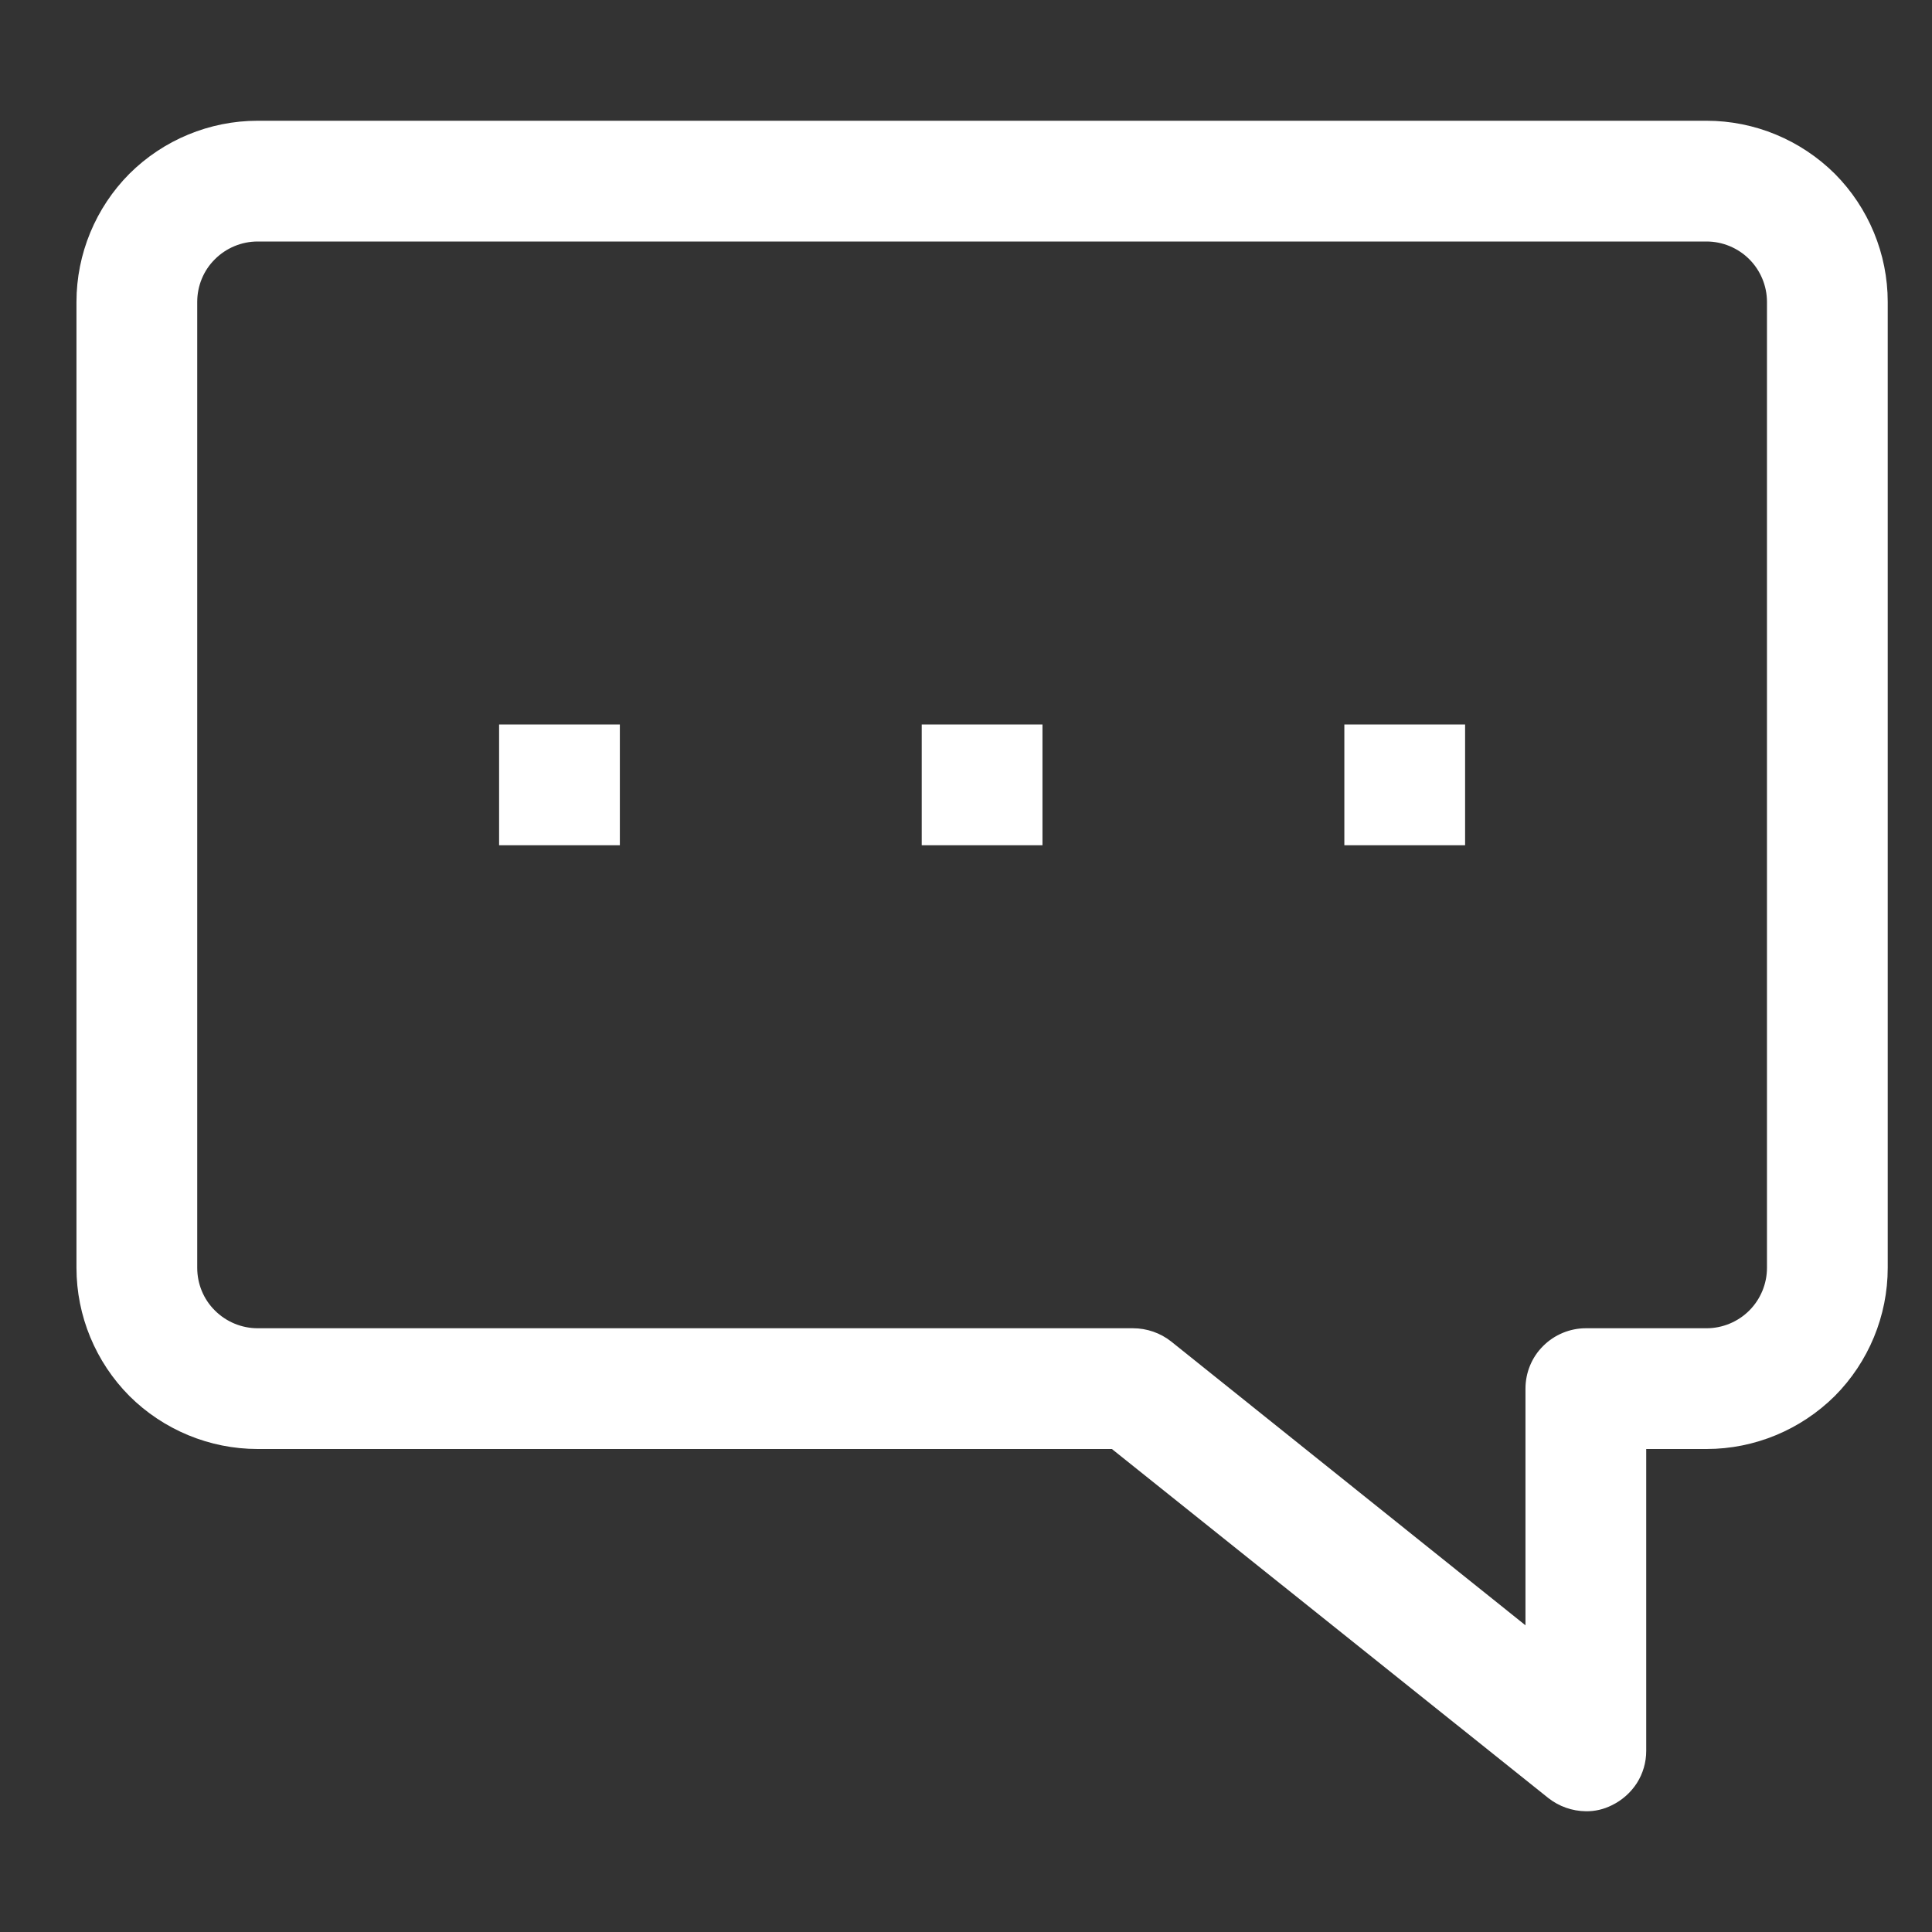 <svg width="12" height="12" viewBox="0 0 12 12" fill="none" xmlns="http://www.w3.org/2000/svg">
<rect x="0" y="0" width="12" height="12" fill="#333333" stroke="none"/>
<path d="M9.85 11.25C9.765 11.249 9.683 11.22 9.617 11.168L6.906 9H1.6C1.302 9 1.015 8.881 0.804 8.671C0.594 8.46 0.475 8.173 0.475 7.875V1.875C0.475 1.577 0.594 1.29 0.804 1.079C1.015 0.869 1.302 0.75 1.6 0.75H10.6C10.898 0.75 11.184 0.869 11.396 1.079C11.606 1.29 11.725 1.577 11.725 1.875V7.875C11.725 8.173 11.606 8.46 11.396 8.671C11.184 8.881 10.898 9 10.6 9H10.225V10.875C10.225 10.946 10.205 11.015 10.167 11.075C10.129 11.134 10.075 11.182 10.011 11.213C9.961 11.238 9.906 11.251 9.85 11.25ZM1.6 1.5C1.501 1.5 1.405 1.54 1.335 1.61C1.264 1.68 1.225 1.776 1.225 1.875V7.875C1.225 7.974 1.264 8.07 1.335 8.14C1.405 8.21 1.501 8.25 1.6 8.25H7.037C7.123 8.25 7.207 8.279 7.274 8.332L9.475 10.095V8.625C9.475 8.526 9.514 8.43 9.585 8.36C9.655 8.29 9.751 8.25 9.85 8.25H10.6C10.699 8.25 10.795 8.21 10.865 8.14C10.935 8.07 10.975 7.974 10.975 7.875V1.875C10.975 1.776 10.935 1.68 10.865 1.61C10.795 1.54 10.699 1.5 10.6 1.5H1.6Z" fill="white"/>
<path d="M6.475 4.5H5.725V5.25H6.475V4.5Z" fill="white"/>
<path d="M3.85 4.5H3.1V5.25H3.85V4.5Z" fill="white"/>
<path d="M9.1 4.5H8.35V5.25H9.1V4.5Z" fill="white"/>
</svg>
